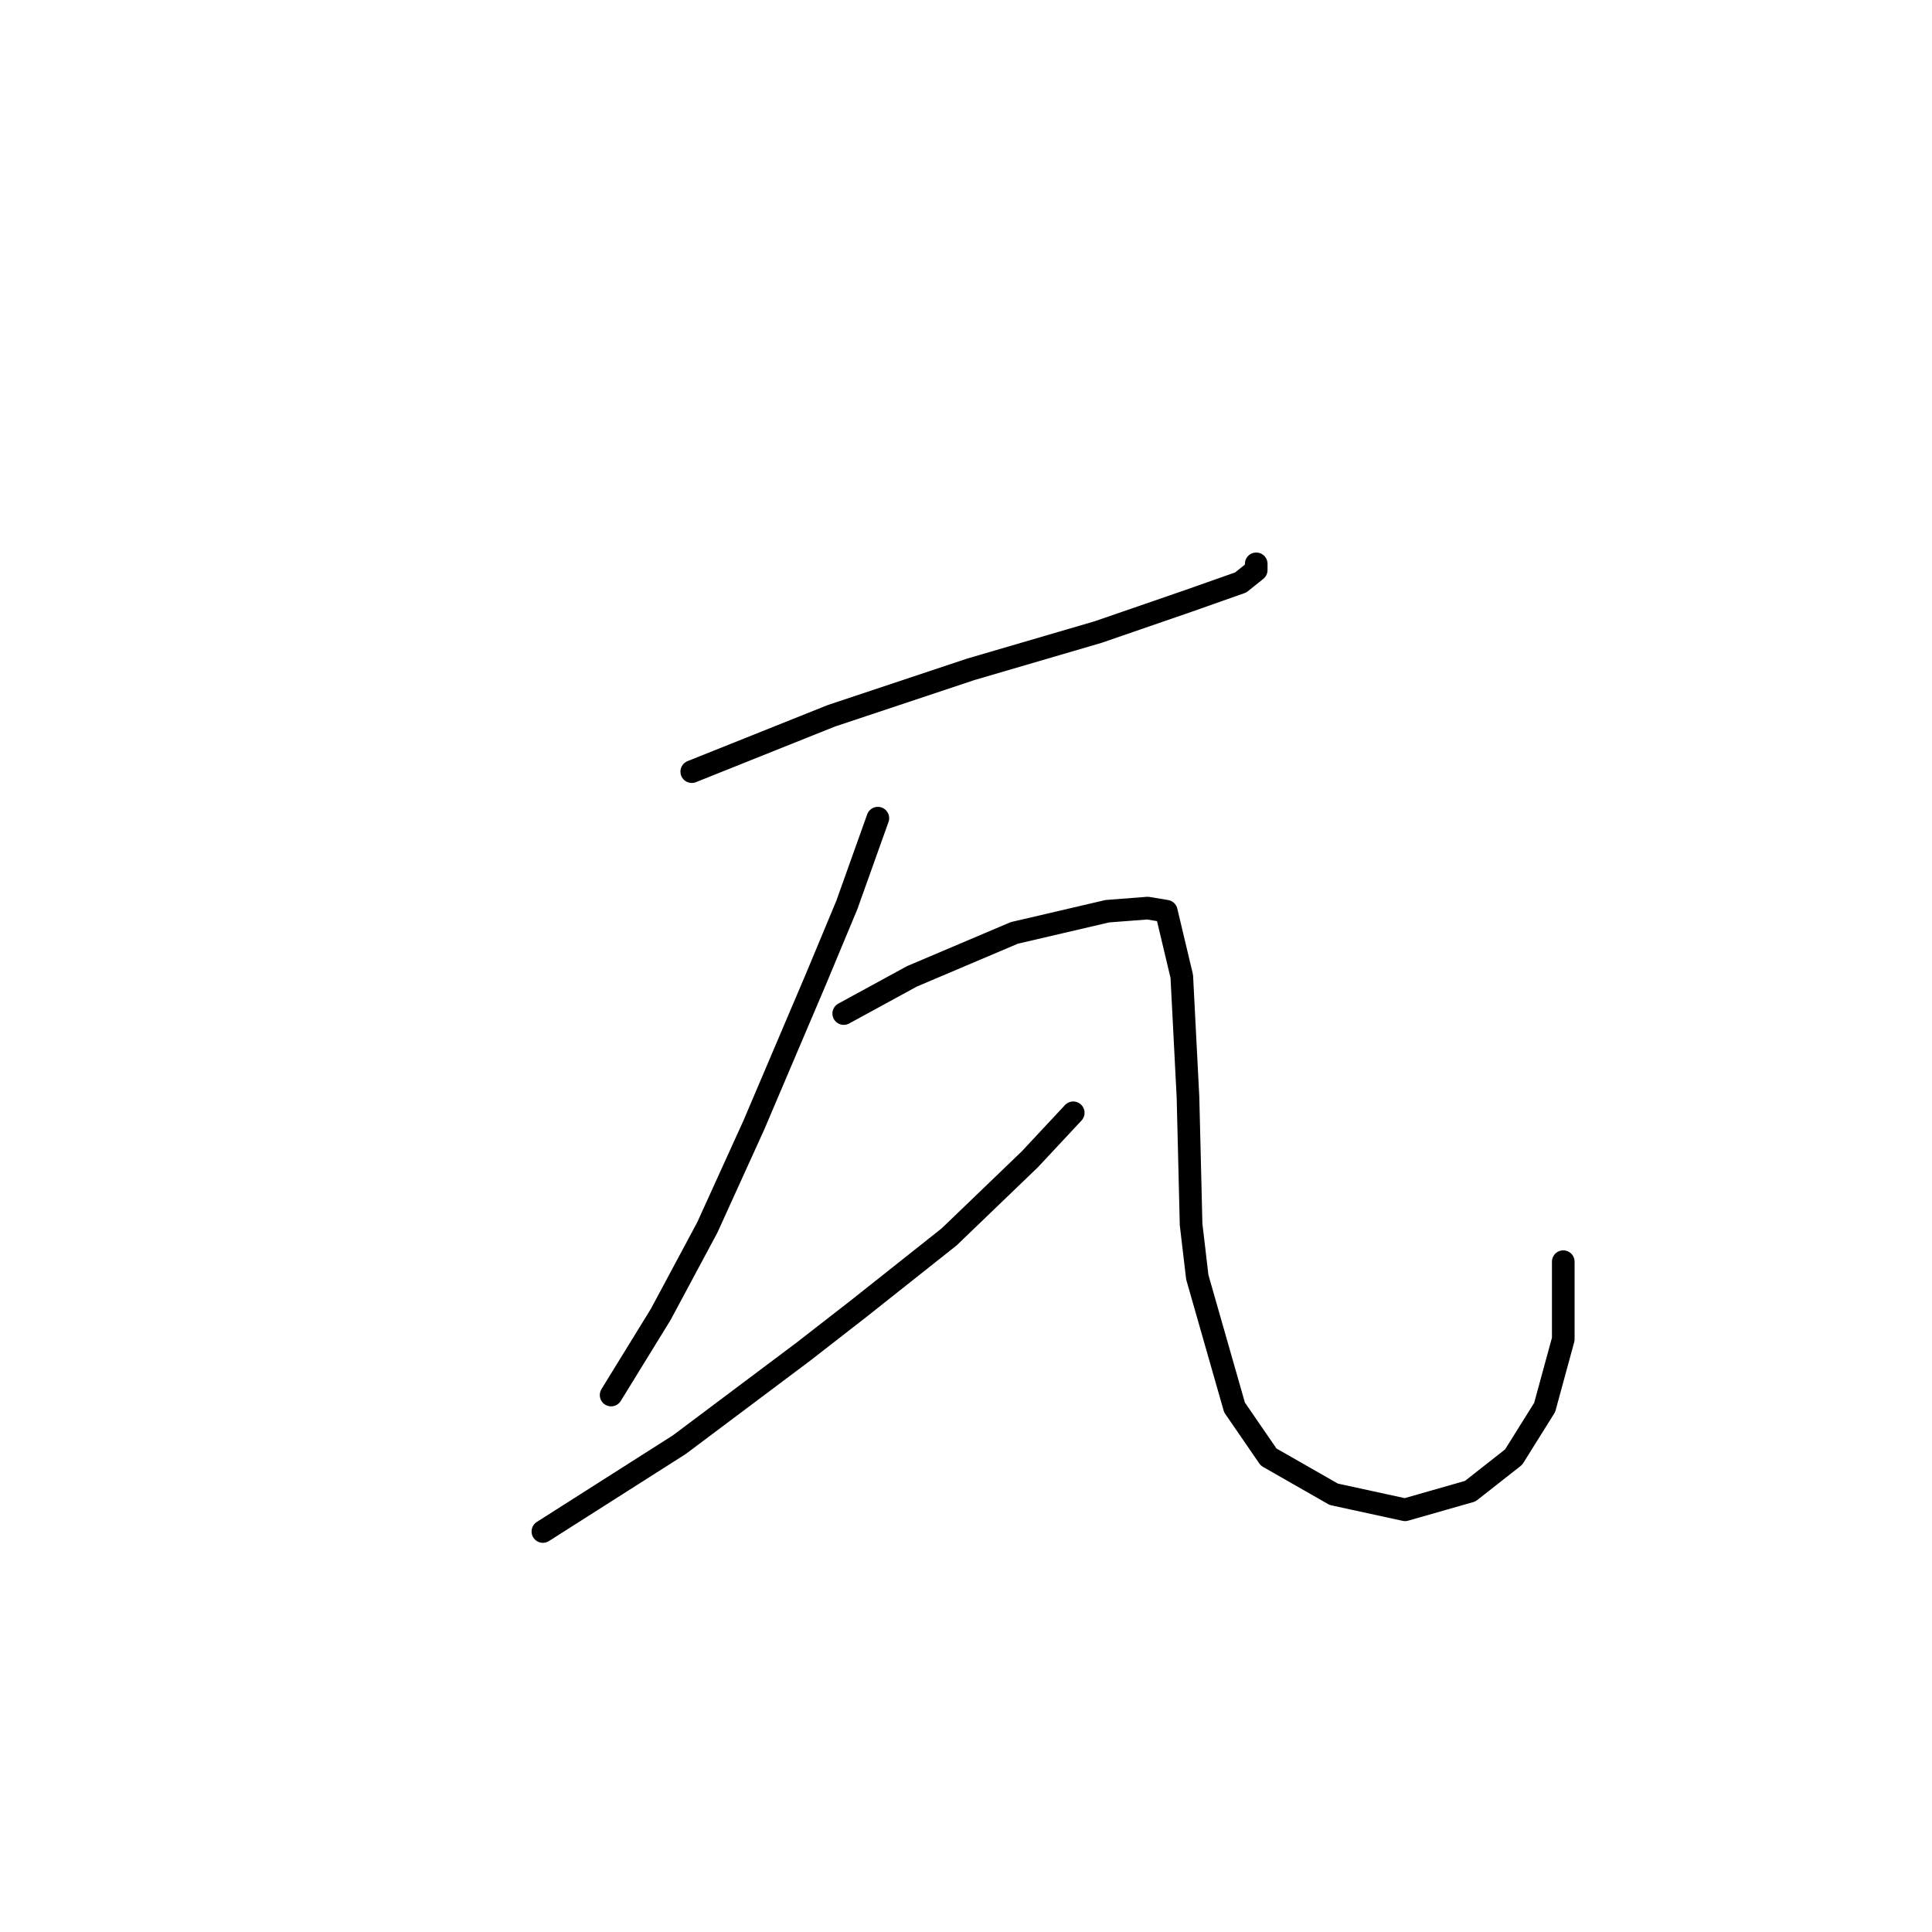 <?xml version="1.0" standalone="no"?>
    <svg width="256" height="256" xmlns="http://www.w3.org/2000/svg" version="1.1">
    <polyline stroke="black" stroke-width="3" stroke-linecap="round" fill="transparent" stroke-linejoin="round" points="91.662 102.246 110.155 94.849 128.648 88.685 145.497 83.753 157.415 79.644 164.402 77.178 166.456 75.534 166.456 74.712 166.456 74.712 " />
        <polyline stroke="black" stroke-width="3" stroke-linecap="round" fill="transparent" stroke-linejoin="round" points="116.319 108.411 112.21 119.918 108.1 129.781 99.881 149.096 93.717 162.657 87.552 174.164 80.977 184.849 80.977 184.849 " />
        <polyline stroke="black" stroke-width="3" stroke-linecap="round" fill="transparent" stroke-linejoin="round" points="71.936 202.931 90.018 191.424 98.237 185.26 106.456 179.096 113.854 173.342 125.771 163.89 136.456 153.616 142.21 147.452 142.21 147.452 " />
        <polyline stroke="black" stroke-width="3" stroke-linecap="round" fill="transparent" stroke-linejoin="round" points="111.799 134.301 116.319 131.835 120.84 129.37 134.402 123.616 146.73 120.74 152.073 120.329 154.539 120.74 156.593 129.37 157.415 145.397 157.826 162.246 158.648 169.233 163.58 186.493 168.1 193.068 176.73 198 186.182 200.055 194.812 197.589 200.566 193.068 204.675 186.493 207.141 177.452 207.141 167.178 207.141 167.178 " />
        </svg>